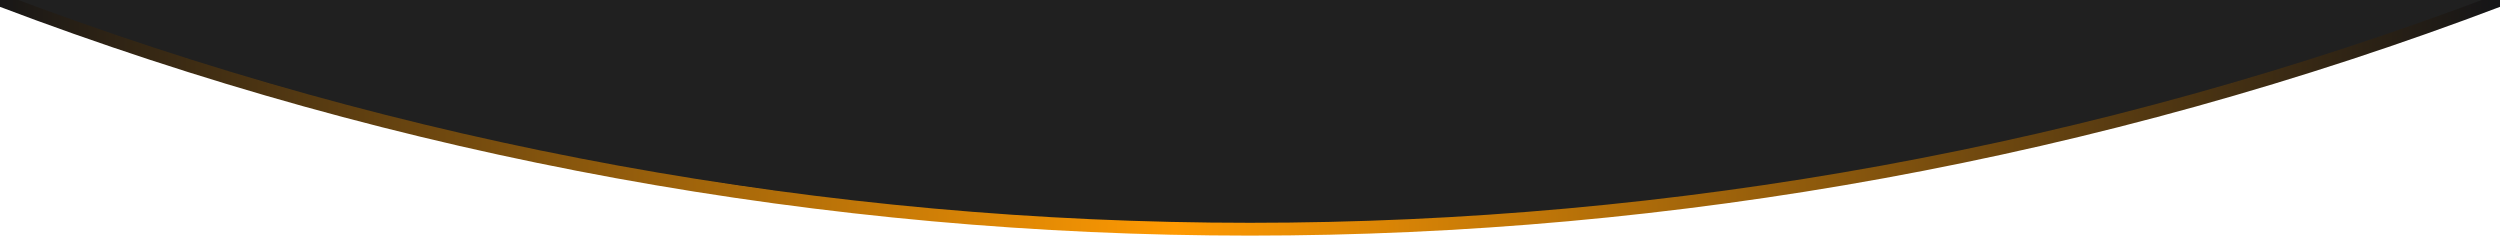 <svg width="390" height="37" viewBox="0 0 390 37" fill="none" xmlns="http://www.w3.org/2000/svg">
<path d="M0 -0H195H390L365.5 8L341.25 15.092L317 21.5L292.5 26.43L268 30.5L243.75 32.839L219.5 34.5L195 35.304L170.5 34.5L146.5 33L134 32L122 30L97.5 26.43L73 21.5L48.75 15.092L24.5 8L0 -0Z" fill="#202020"/>
<g clip-path="url(#clip0_179_1420)">
<path d="M0 0V0C125.629 47.675 264.371 47.675 390 0V0" stroke="url(#paint0_linear_179_1420)" stroke-width="2"/>
</g>
<defs>
<linearGradient id="paint0_linear_179_1420" x1="-2.372" y1="-37809.4" x2="389.392" y2="-37809.4" gradientUnits="userSpaceOnUse">
<stop stop-color="#151517"/>
<stop offset="0.474" stop-color="#FF9A02"/>
<stop offset="1" stop-color="#151517"/>
</linearGradient>
<clipPath id="clip0_179_1420">
<rect width="390" height="37" fill="white" transform="matrix(-1 0 0 -1 390 37)"/>
</clipPath>
</defs>
</svg>

